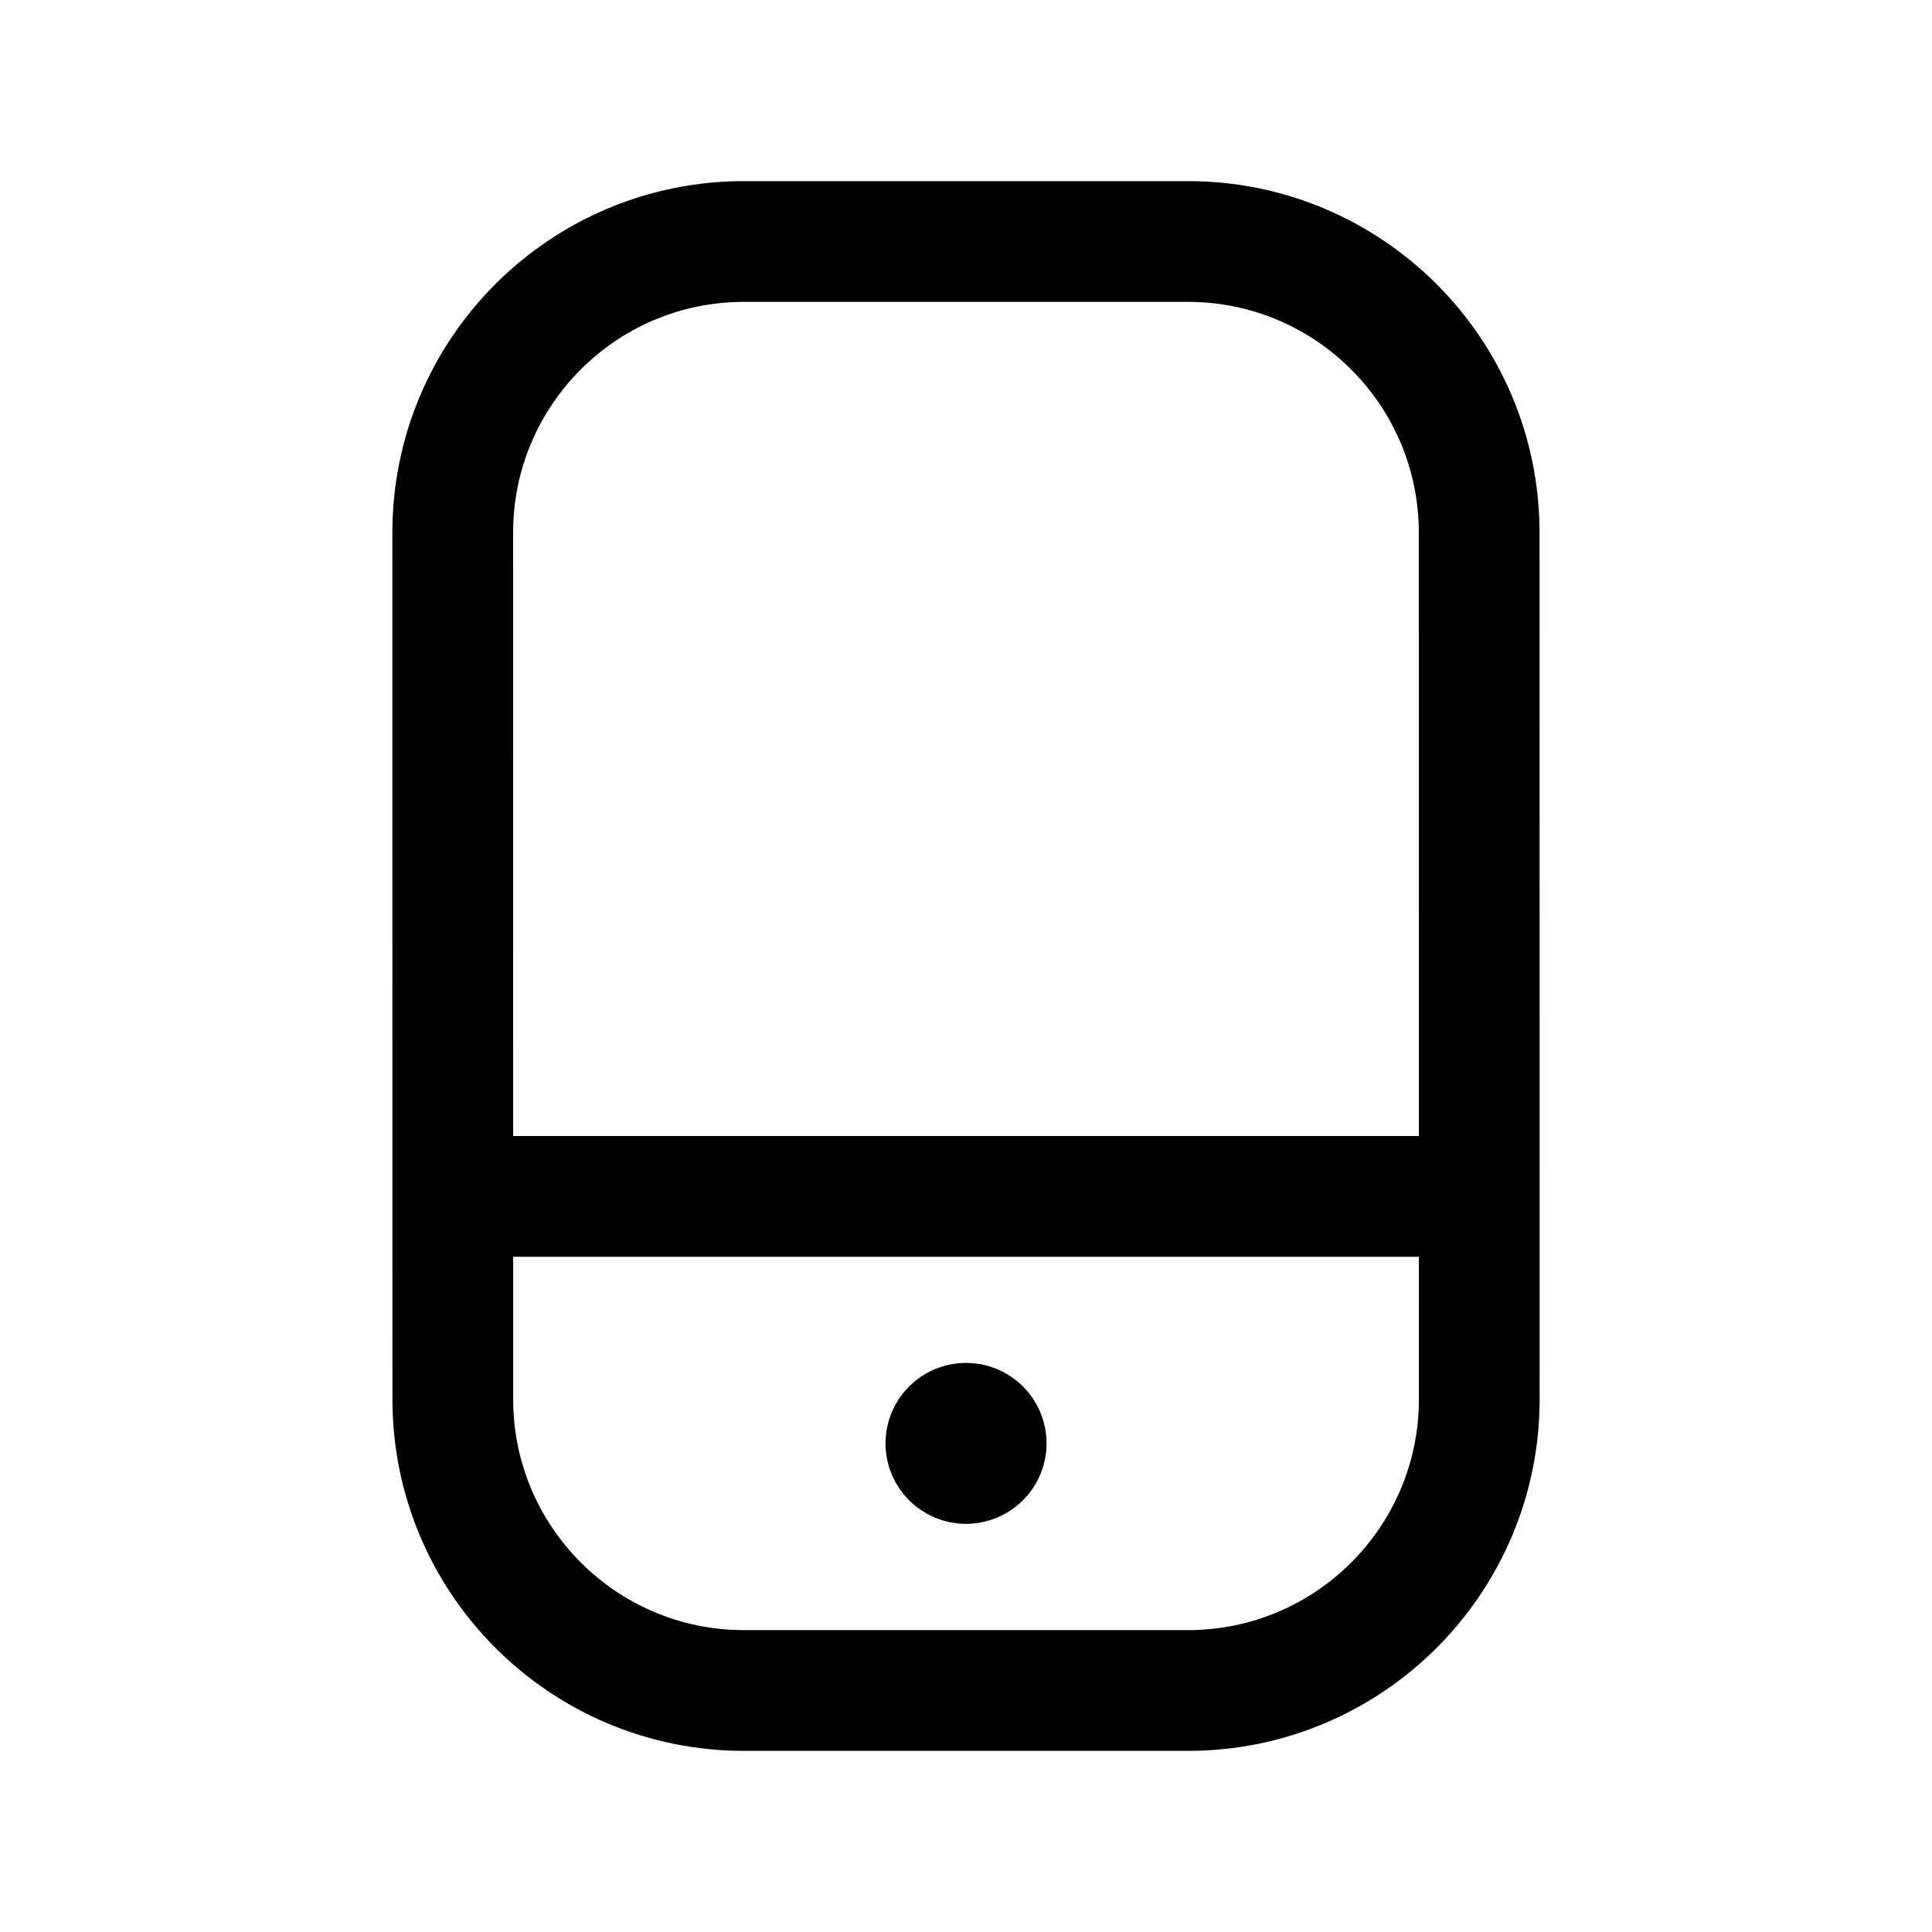 <svg width="24" height="24" viewBox="0 0 24 24" fill="none" xmlns="http://www.w3.org/2000/svg">
<path d="M18.375 6.618L18.376 17.381C18.376 19.38 16.756 21 14.757 21H9.243C7.245 21 5.625 19.38 5.625 17.383L5.624 6.618C5.624 4.62 7.244 3 9.242 3H14.757C16.755 3 18.375 4.62 18.375 6.618Z" stroke="black" stroke-width="1.5" stroke-linecap="round" stroke-linejoin="round"/>
<path d="M5.635 14.862H18.367" stroke="black" stroke-width="1.5" stroke-linecap="round" stroke-linejoin="round"/>
<path d="M12 17.981V17.933M12 17.68C11.862 17.68 11.75 17.792 11.75 17.93C11.75 18.068 11.862 18.18 12 18.18C12.139 18.18 12.251 18.068 12.251 17.93C12.251 17.792 12.139 17.68 12 17.68Z" stroke="black" stroke-width="1.5" stroke-linecap="round" stroke-linejoin="round"/>
</svg>